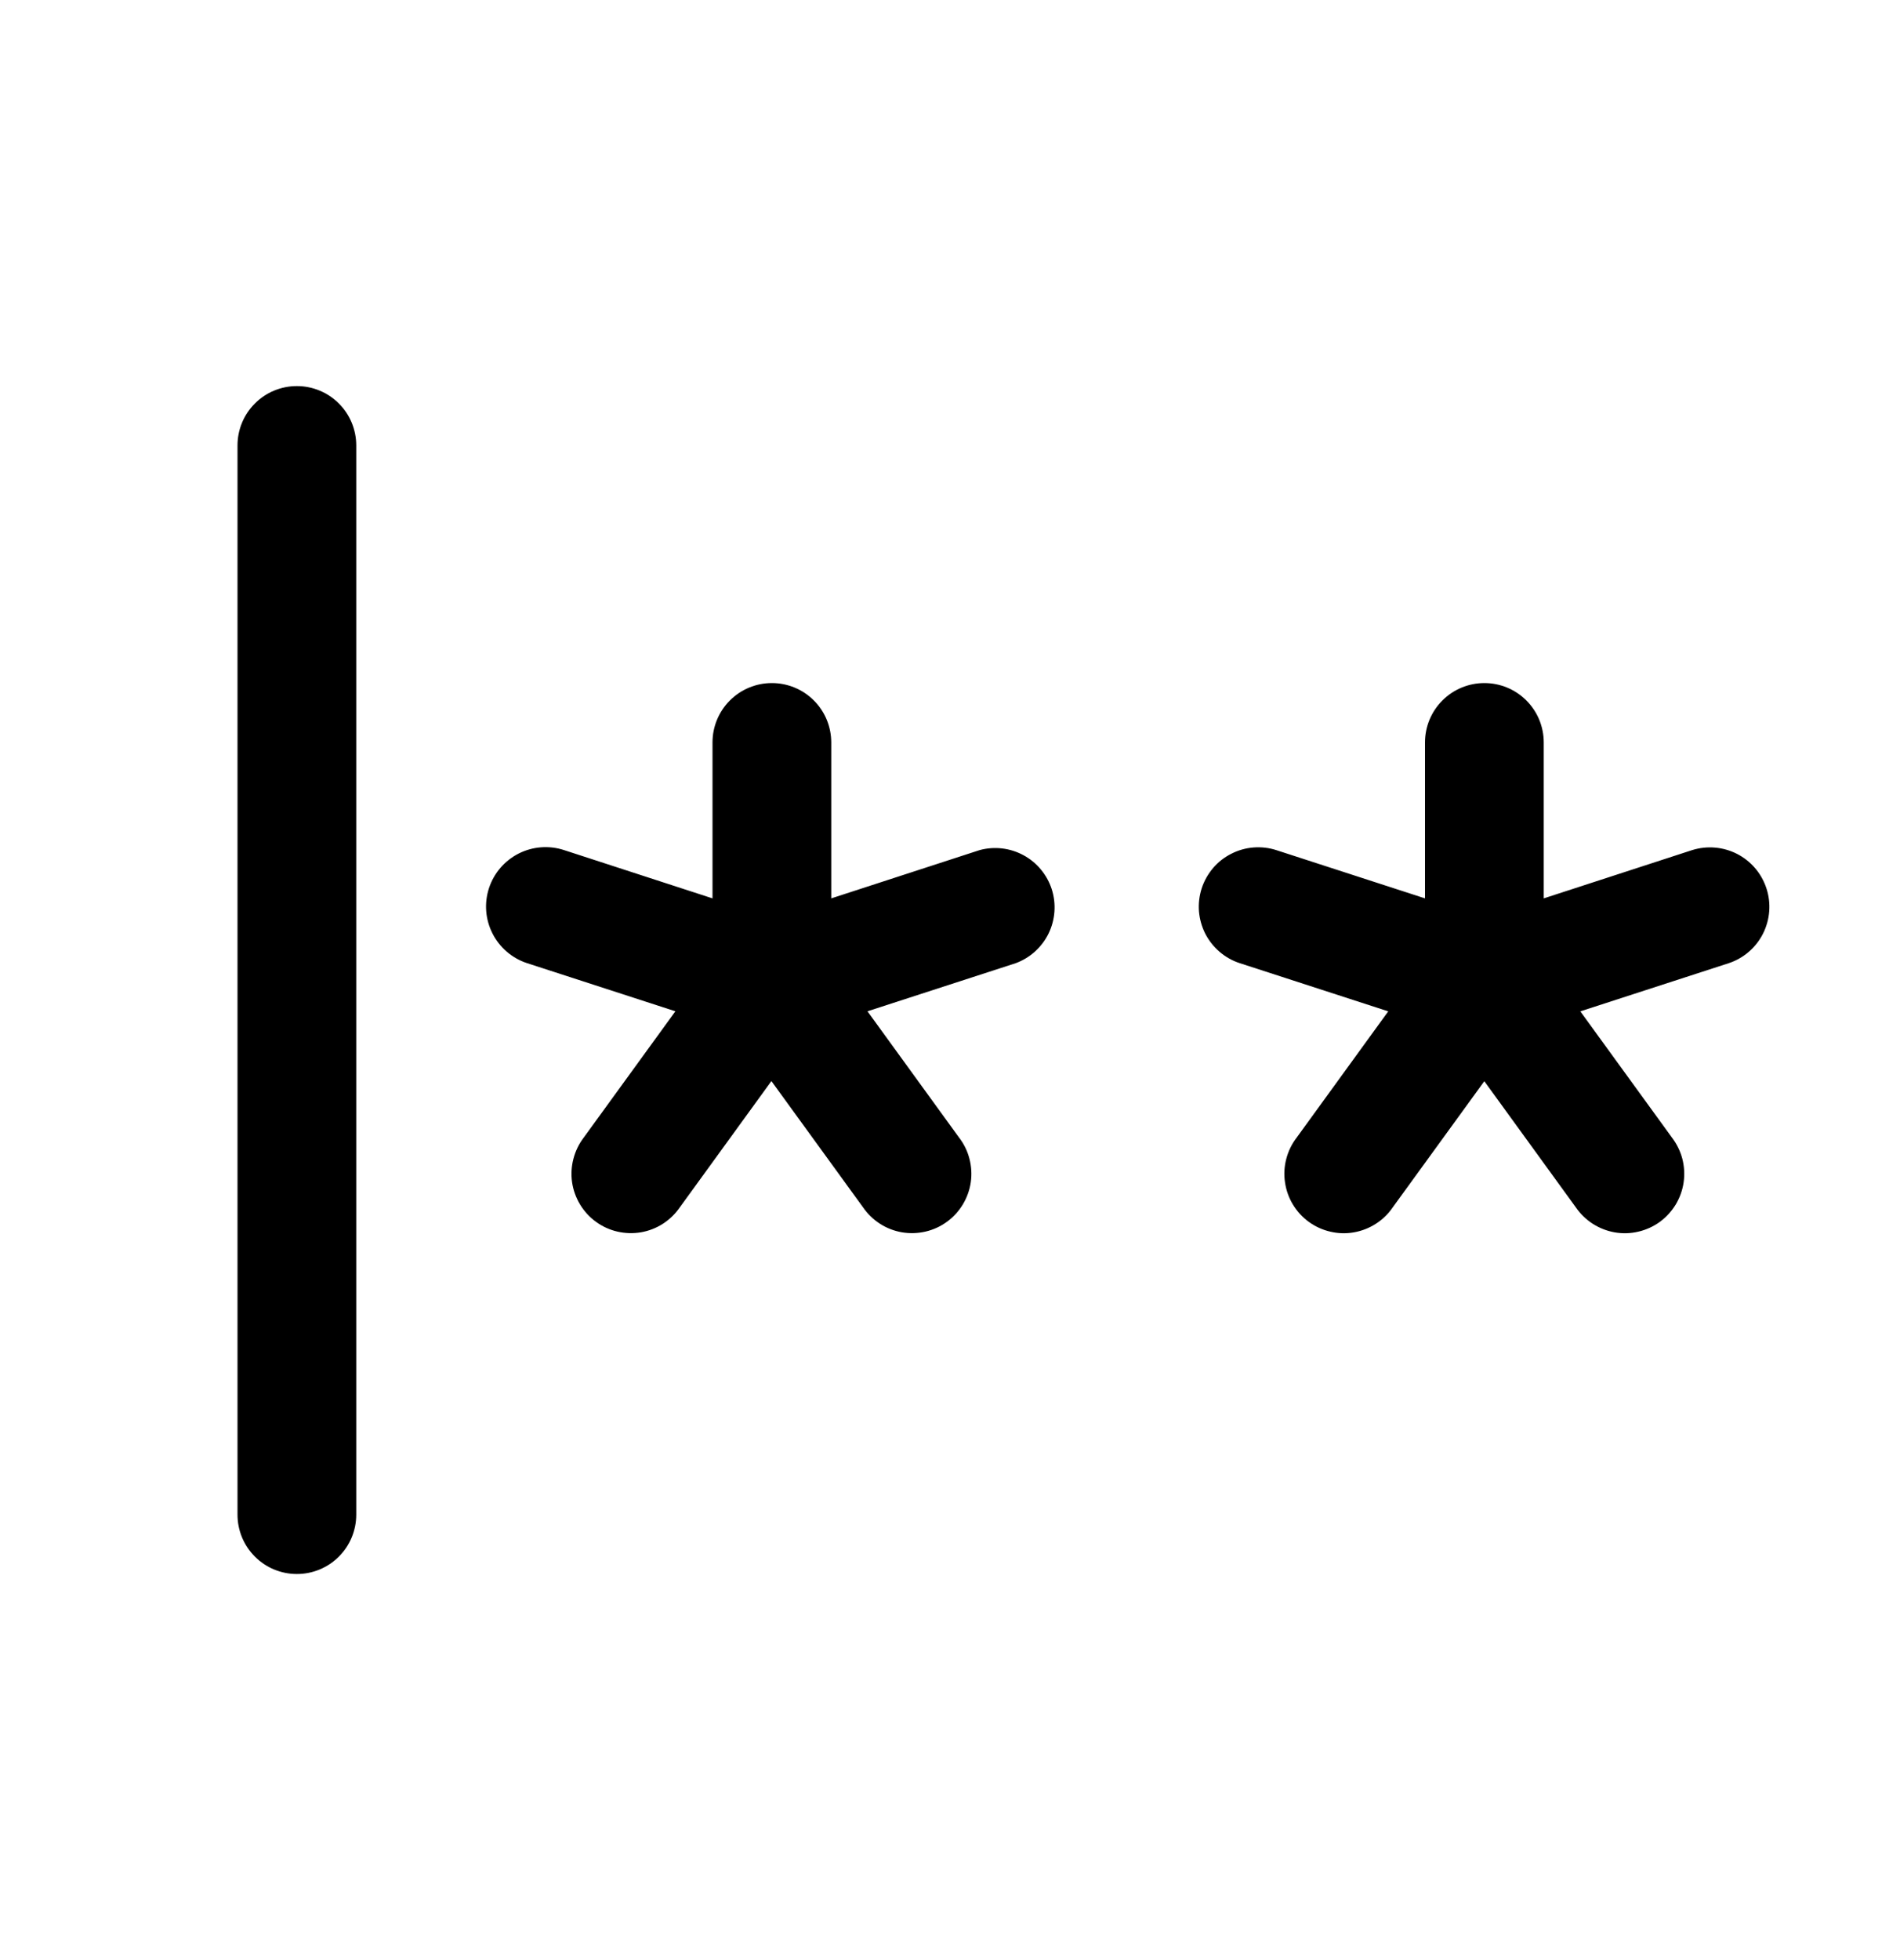 <svg width="32" height="33" viewBox="0 0 32 33" fill="none" xmlns="http://www.w3.org/2000/svg">
<g id="Password">
<path id="Vector" d="M6 7.5V25.5C6 25.765 5.895 26.02 5.707 26.207C5.52 26.395 5.265 26.5 5 26.5C4.735 26.5 4.48 26.395 4.293 26.207C4.105 26.02 4 25.765 4 25.5V7.5C4 7.235 4.105 6.98 4.293 6.793C4.48 6.605 4.735 6.5 5 6.5C5.265 6.5 5.52 6.605 5.707 6.793C5.895 6.98 6 7.235 6 7.5ZM16.5 14.312L14 15.125V12.5C14 12.235 13.895 11.98 13.707 11.793C13.52 11.605 13.265 11.5 13 11.5C12.735 11.5 12.48 11.605 12.293 11.793C12.105 11.98 12 12.235 12 12.5V15.125L9.5 14.312C9.248 14.23 8.973 14.25 8.736 14.37C8.499 14.49 8.319 14.699 8.236 14.951C8.153 15.204 8.174 15.478 8.294 15.715C8.414 15.952 8.623 16.132 8.875 16.215L11.375 17.026L9.832 19.151C9.751 19.257 9.692 19.378 9.658 19.508C9.624 19.637 9.616 19.772 9.635 19.904C9.654 20.036 9.7 20.163 9.769 20.278C9.838 20.392 9.929 20.492 10.037 20.57C10.145 20.649 10.268 20.705 10.398 20.735C10.528 20.765 10.663 20.769 10.795 20.747C10.927 20.724 11.053 20.675 11.165 20.603C11.278 20.53 11.374 20.436 11.45 20.326L12.992 18.201L14.535 20.326C14.611 20.436 14.707 20.53 14.82 20.603C14.932 20.675 15.058 20.724 15.19 20.747C15.322 20.769 15.457 20.765 15.587 20.735C15.717 20.705 15.84 20.649 15.948 20.57C16.056 20.492 16.147 20.392 16.216 20.278C16.285 20.163 16.331 20.036 16.35 19.904C16.369 19.772 16.361 19.637 16.327 19.508C16.294 19.378 16.234 19.257 16.152 19.151L14.61 17.026L17.11 16.215C17.351 16.125 17.548 15.946 17.661 15.715C17.773 15.483 17.792 15.217 17.714 14.972C17.635 14.727 17.465 14.522 17.239 14.399C17.013 14.276 16.748 14.245 16.5 14.312ZM29.75 14.955C29.668 14.705 29.491 14.497 29.257 14.377C29.023 14.257 28.751 14.234 28.5 14.312L26 15.125V12.5C26 12.235 25.895 11.98 25.707 11.793C25.52 11.605 25.265 11.5 25 11.5C24.735 11.5 24.48 11.605 24.293 11.793C24.105 11.98 24 12.235 24 12.5V15.125L21.5 14.314C21.375 14.273 21.243 14.258 21.112 14.268C20.982 14.278 20.854 14.314 20.737 14.374C20.62 14.433 20.515 14.515 20.43 14.615C20.345 14.715 20.28 14.831 20.239 14.956C20.199 15.081 20.183 15.212 20.193 15.343C20.204 15.474 20.24 15.602 20.299 15.719C20.359 15.836 20.441 15.94 20.541 16.025C20.641 16.111 20.756 16.176 20.881 16.216L23.381 17.027L21.839 19.152C21.757 19.258 21.698 19.38 21.664 19.509C21.63 19.638 21.622 19.773 21.642 19.905C21.661 20.038 21.706 20.165 21.775 20.279C21.844 20.393 21.935 20.493 22.044 20.572C22.152 20.65 22.274 20.706 22.405 20.736C22.535 20.767 22.67 20.771 22.801 20.748C22.933 20.725 23.059 20.676 23.171 20.604C23.284 20.532 23.381 20.438 23.456 20.328L24.999 18.203L26.541 20.328C26.617 20.438 26.714 20.532 26.826 20.604C26.939 20.676 27.064 20.725 27.196 20.748C27.328 20.771 27.463 20.767 27.593 20.736C27.723 20.706 27.846 20.65 27.954 20.572C28.062 20.493 28.153 20.393 28.223 20.279C28.291 20.165 28.337 20.038 28.356 19.905C28.375 19.773 28.367 19.638 28.334 19.509C28.3 19.38 28.24 19.258 28.159 19.152L26.616 17.027L29.116 16.216C29.367 16.133 29.575 15.953 29.694 15.716C29.812 15.48 29.833 15.206 29.75 14.955Z" fill="black"/>
</g>
</svg>
